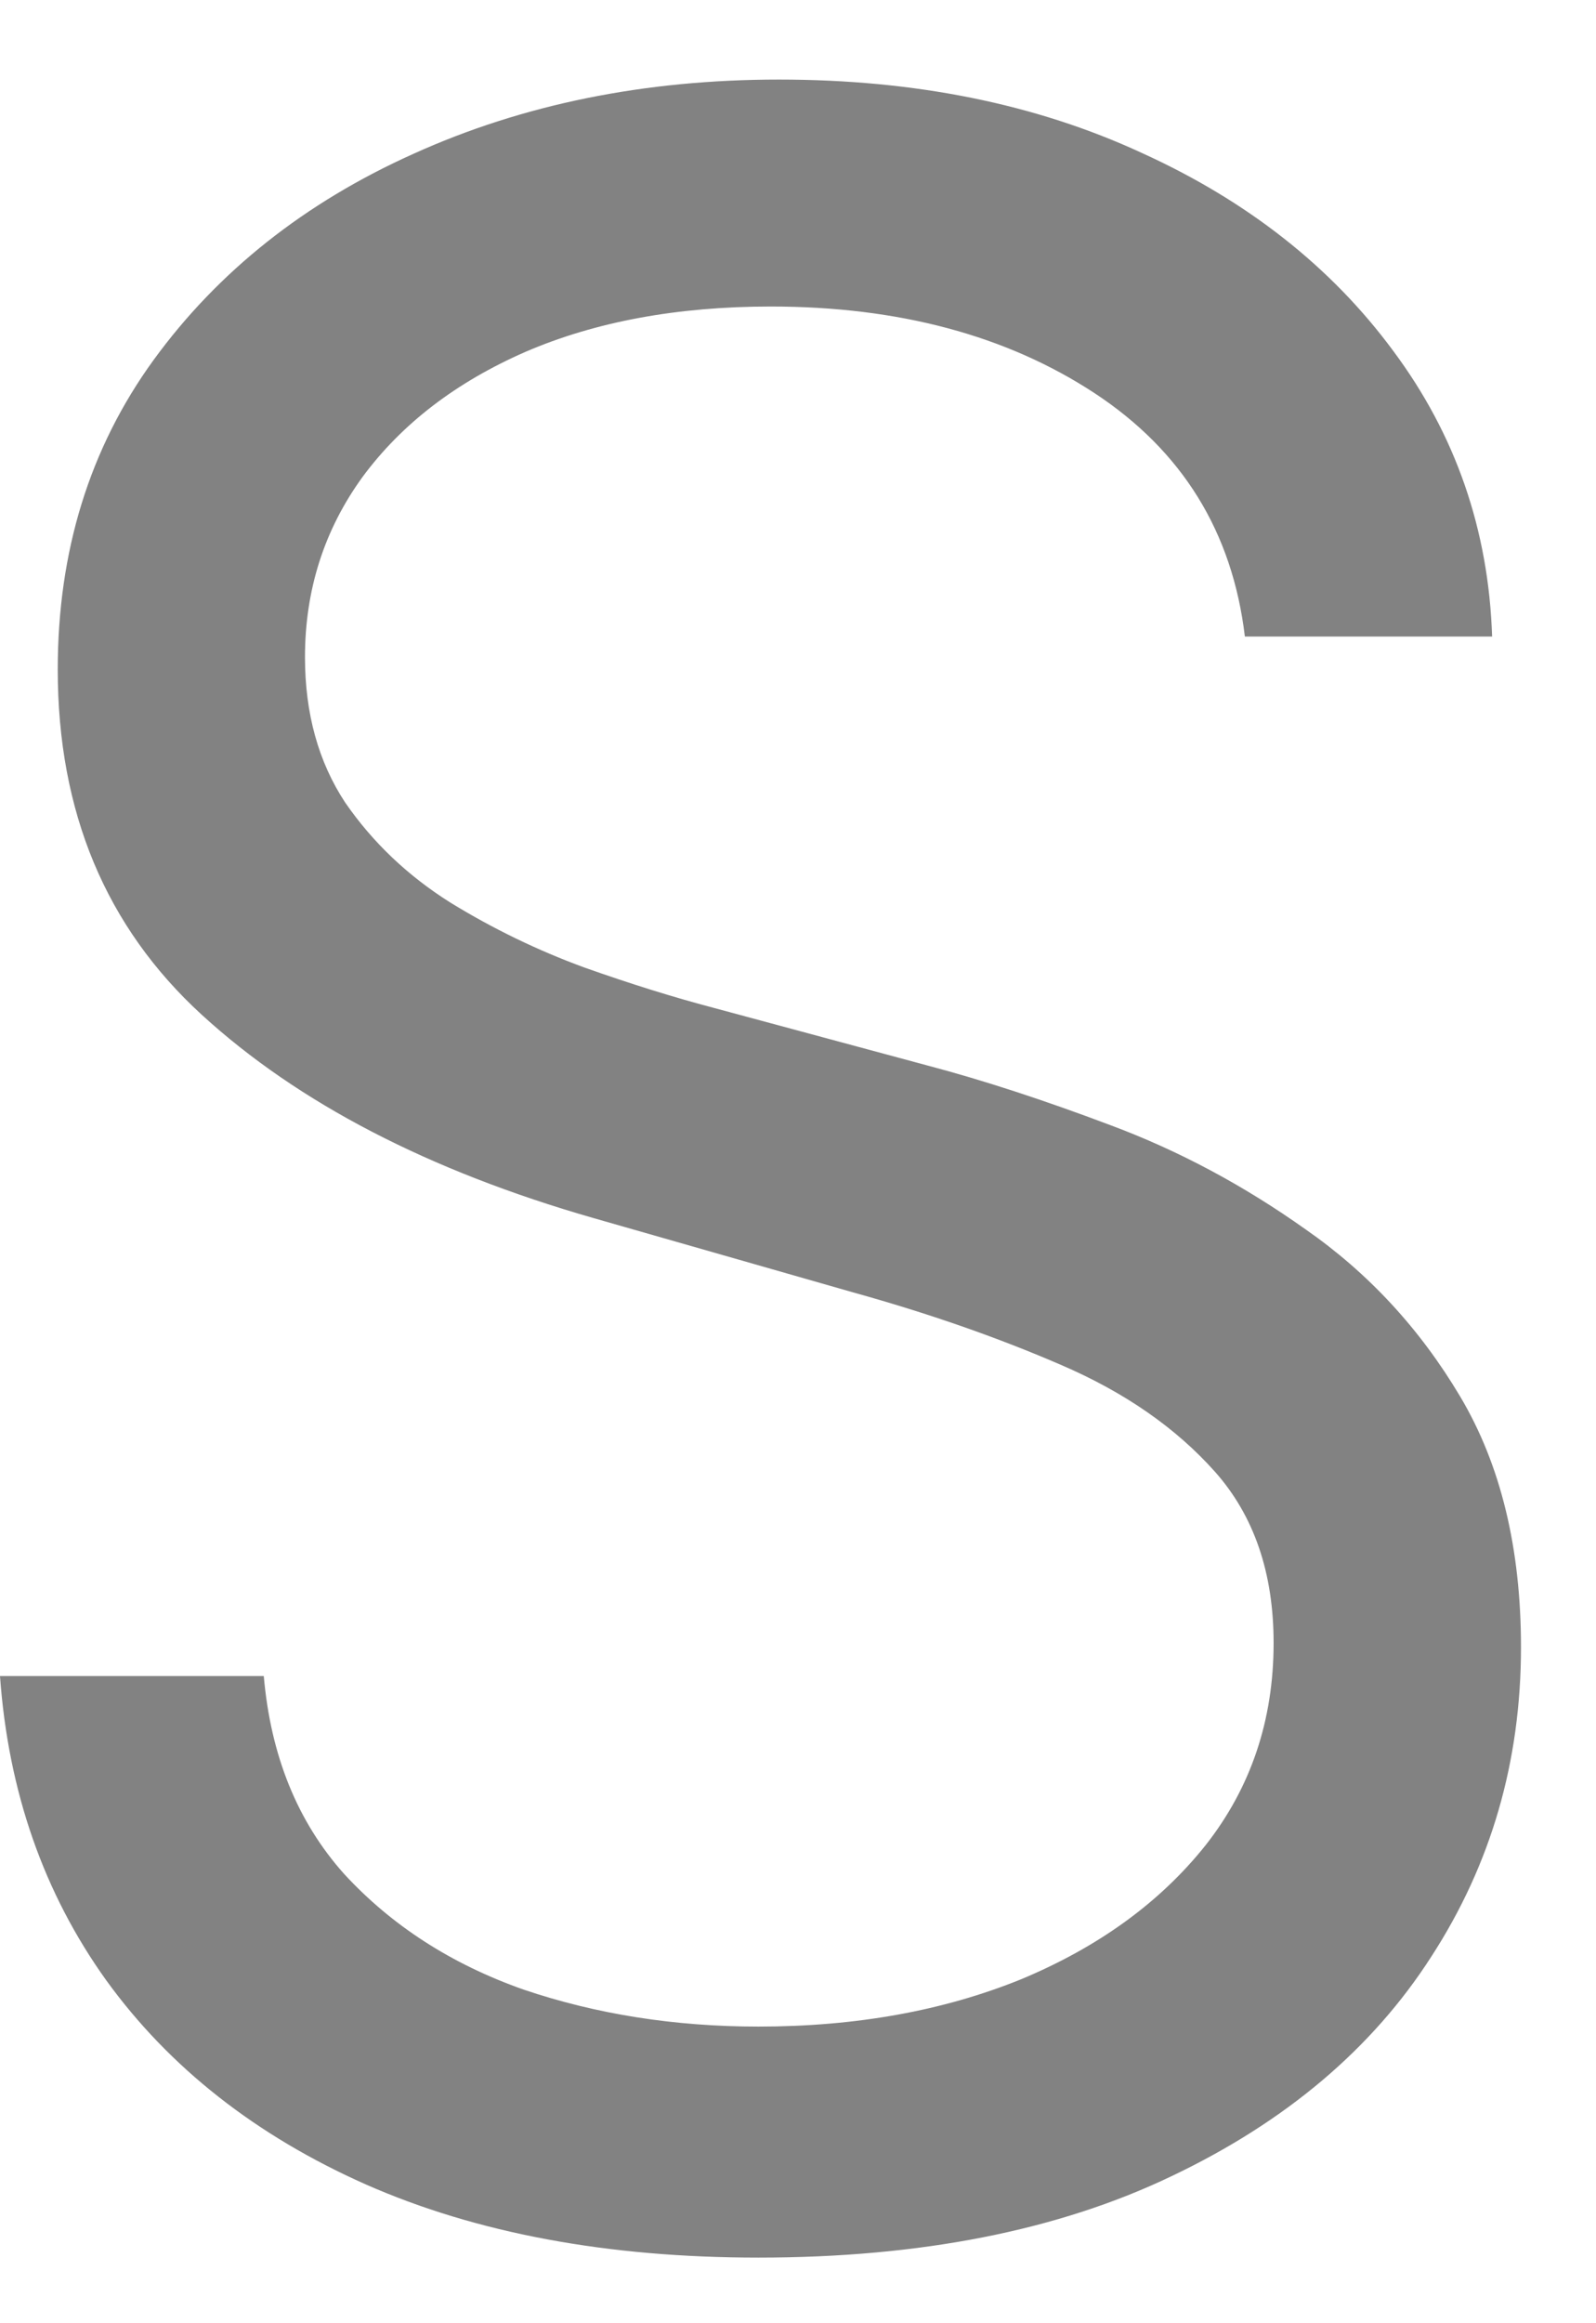 <svg width="11" height="16" viewBox="0 0 11 16" fill="none" xmlns="http://www.w3.org/2000/svg">
<path d="M8.58 4.384C8.494 3.664 8.149 3.105 7.543 2.707C6.937 2.31 6.193 2.111 5.312 2.111C4.669 2.111 4.105 2.215 3.622 2.423C3.144 2.632 2.77 2.918 2.5 3.283C2.235 3.647 2.102 4.062 2.102 4.526C2.102 4.914 2.195 5.248 2.379 5.527C2.569 5.802 2.81 6.031 3.104 6.216C3.397 6.396 3.705 6.545 4.027 6.663C4.349 6.777 4.645 6.869 4.915 6.94L6.392 7.338C6.771 7.438 7.192 7.575 7.656 7.75C8.125 7.925 8.572 8.164 8.999 8.467C9.429 8.766 9.785 9.149 10.064 9.618C10.343 10.087 10.483 10.662 10.483 11.344C10.483 12.13 10.277 12.84 9.865 13.475C9.458 14.109 8.861 14.613 8.075 14.987C7.294 15.361 6.345 15.548 5.227 15.548C4.186 15.548 3.284 15.38 2.521 15.044C1.764 14.708 1.167 14.239 0.732 13.638C0.301 13.037 0.057 12.338 0 11.543H1.818C1.866 12.092 2.05 12.546 2.372 12.906C2.699 13.261 3.111 13.527 3.608 13.702C4.11 13.872 4.65 13.957 5.227 13.957C5.9 13.957 6.503 13.848 7.038 13.631C7.573 13.408 7.997 13.1 8.31 12.707C8.622 12.31 8.778 11.846 8.778 11.315C8.778 10.832 8.643 10.439 8.374 10.136C8.104 9.833 7.749 9.587 7.308 9.398C6.868 9.208 6.392 9.043 5.881 8.901L4.091 8.389C2.955 8.063 2.055 7.596 1.392 6.99C0.729 6.384 0.398 5.591 0.398 4.611C0.398 3.796 0.618 3.086 1.058 2.48C1.503 1.869 2.1 1.396 2.848 1.06C3.601 0.719 4.441 0.548 5.369 0.548C6.307 0.548 7.14 0.716 7.869 1.053C8.598 1.384 9.176 1.839 9.602 2.416C10.033 2.994 10.26 3.65 10.284 4.384H8.58Z" fill="#828282"/>
</svg>
